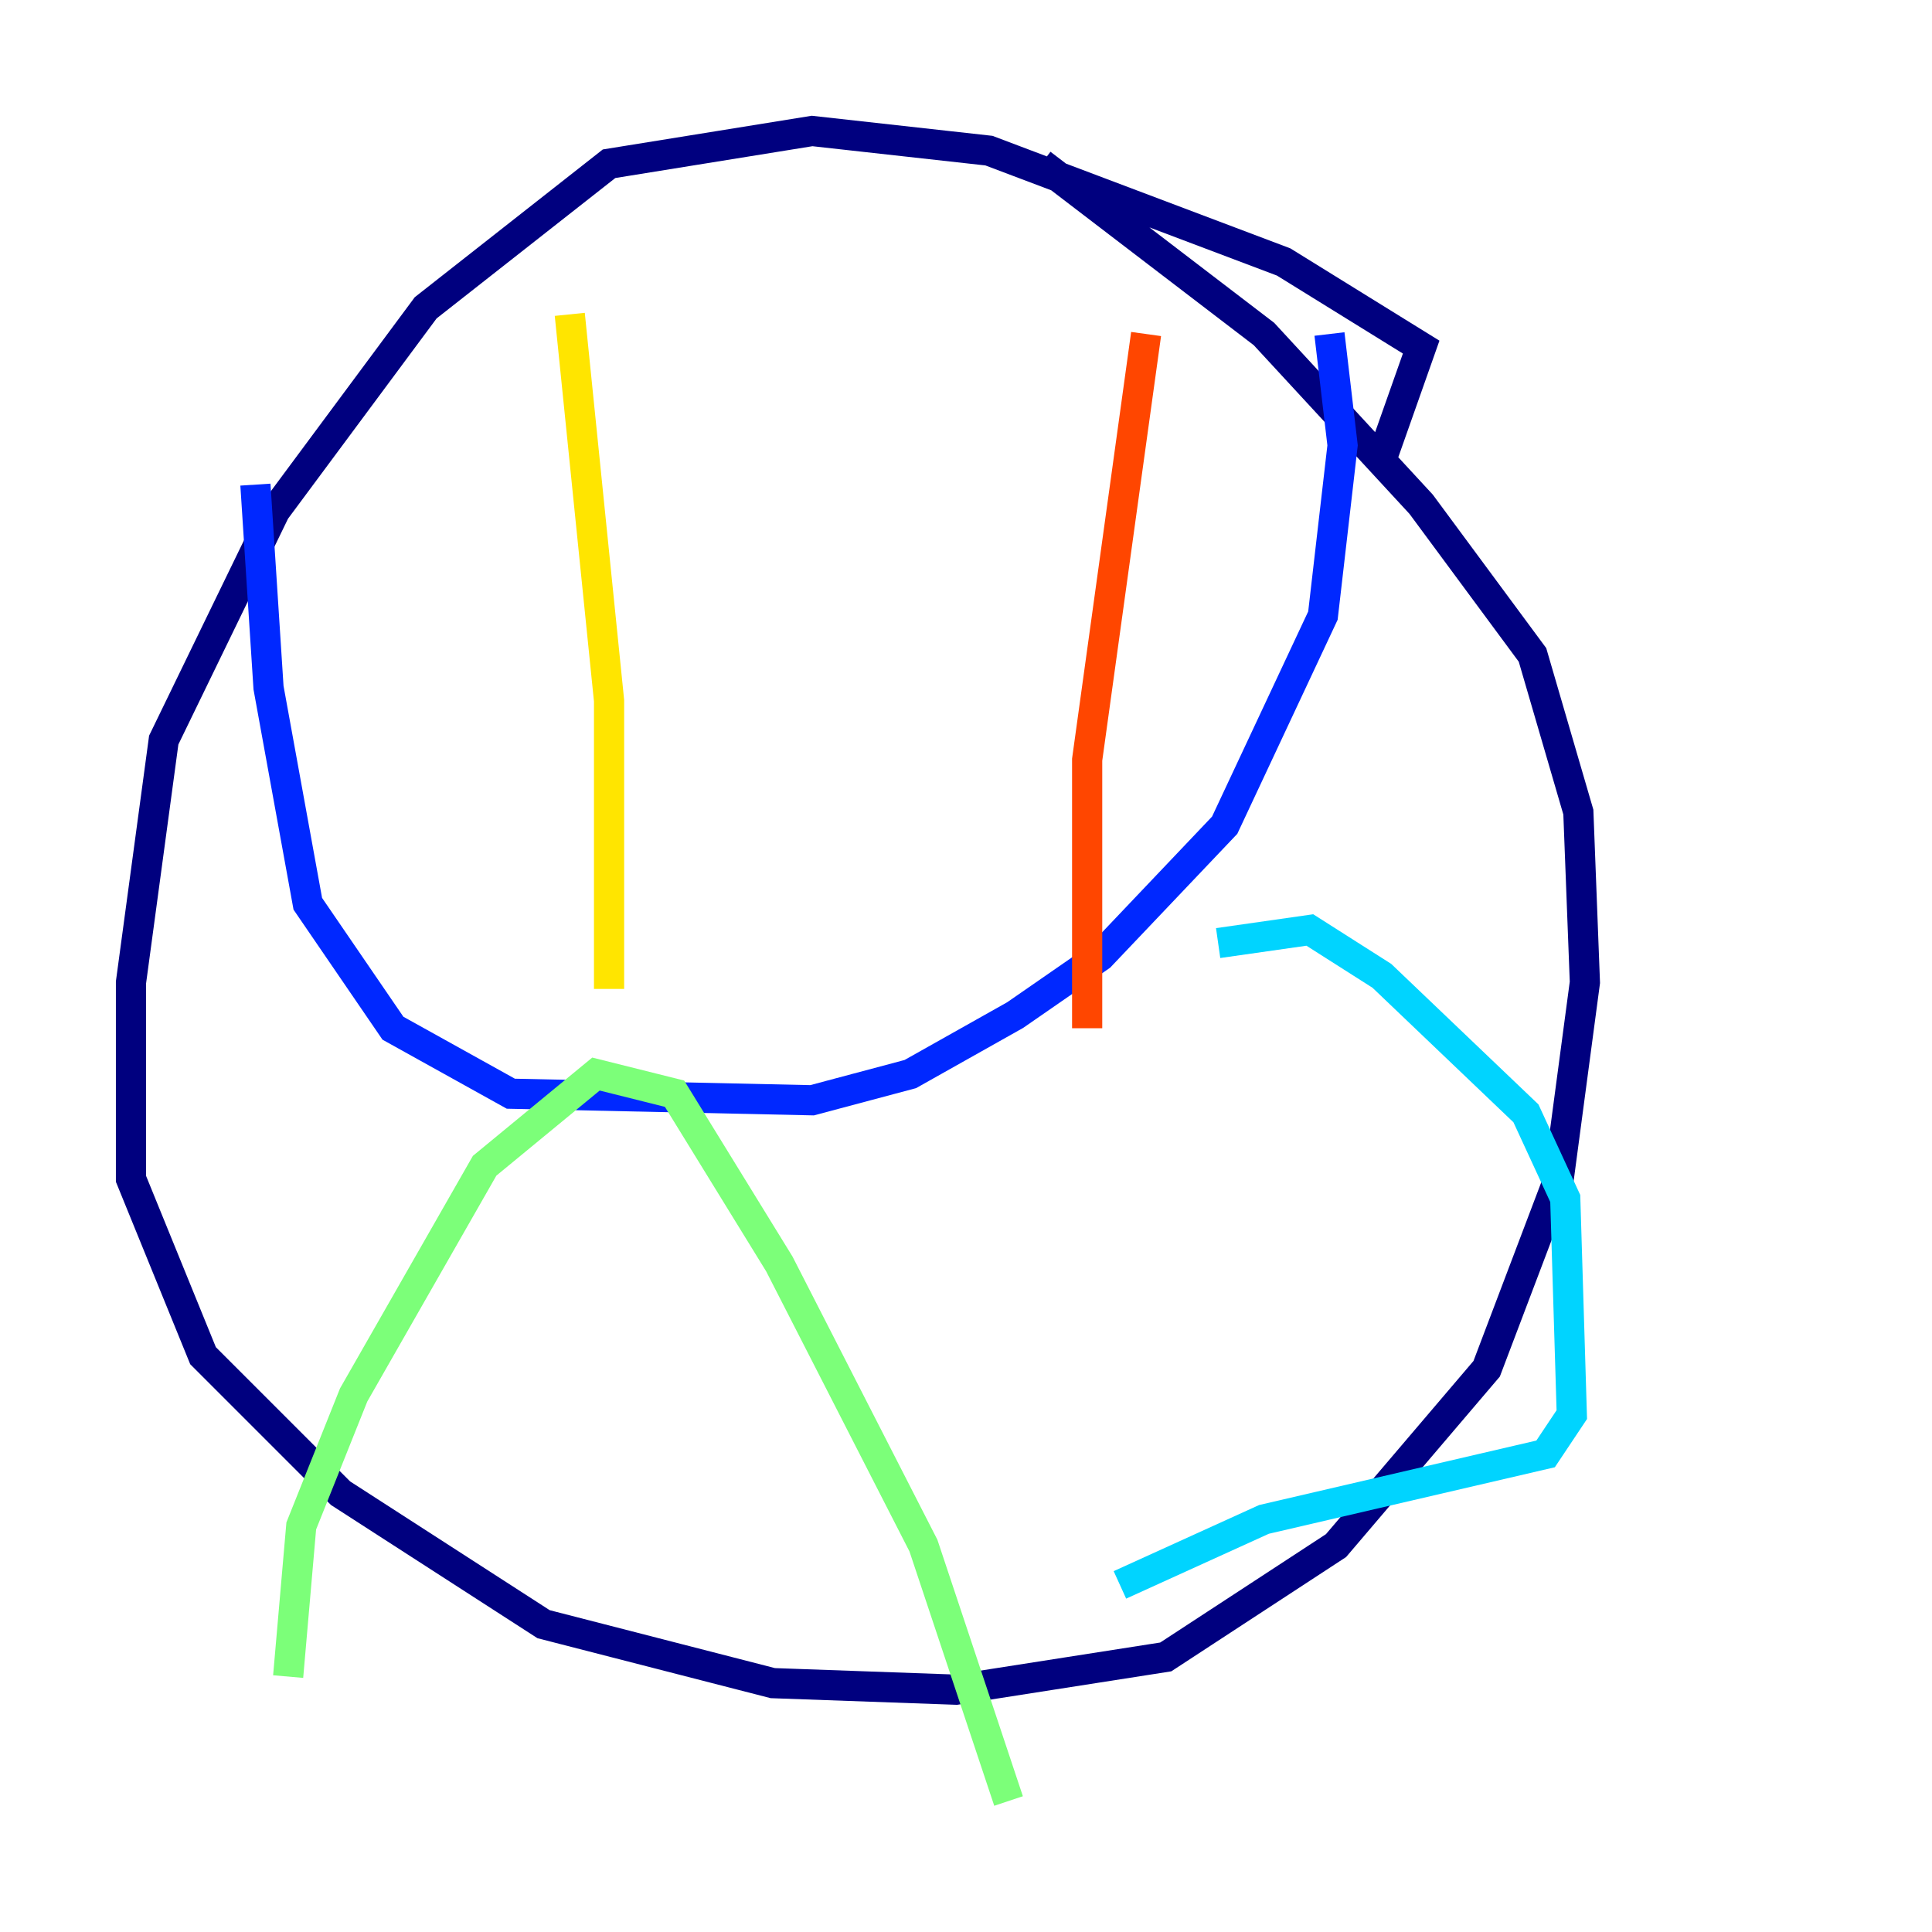 <?xml version="1.0" encoding="utf-8" ?>
<svg baseProfile="tiny" height="128" version="1.2" viewBox="0,0,128,128" width="128" xmlns="http://www.w3.org/2000/svg" xmlns:ev="http://www.w3.org/2001/xml-events" xmlns:xlink="http://www.w3.org/1999/xlink"><defs /><polyline fill="none" points="91.552,30.373 94.156,22.997 85.044,17.356 65.519,9.98 53.803,8.678 40.352,10.848 28.203,20.393 18.224,33.844 10.848,49.031 8.678,65.085 8.678,78.102 13.451,89.817 22.563,98.929 36.014,107.607 51.2,111.512 63.349,111.946 77.234,109.776 88.515,102.4 98.495,90.685 103.268,78.102 105.003,65.085 104.57,53.803 101.532,43.39 94.156,33.41 83.742,22.129 68.99,10.848" stroke="#00007f" stroke-width="2" /><polyline fill="none" points="16.922,32.108 17.79,45.559 20.393,59.878 26.034,68.122 33.844,72.461 53.803,72.895 60.312,71.159 67.254,67.254 72.895,63.349 81.139,54.671 87.647,40.786 88.949,29.505 88.081,22.129" stroke="#0028ff" stroke-width="2" /><polyline fill="none" points="80.705,62.481 86.78,61.614 91.552,64.651 101.098,73.763 103.702,79.403 104.136,93.722 102.4,96.325 83.742,100.664 74.197,105.003" stroke="#00d4ff" stroke-width="2" /><polyline fill="none" points="19.091,111.078 19.959,101.098 23.43,92.42 32.108,77.234 39.485,71.159 44.691,72.461 51.634,83.742 61.18,102.4 66.82,119.322" stroke="#7cff79" stroke-width="2" /><polyline fill="none" points="37.749,20.827 40.352,46.427 40.352,65.519" stroke="#ffe500" stroke-width="2" /><polyline fill="none" points="75.932,22.129 72.027,50.332 72.027,68.122" stroke="#ff4600" stroke-width="2" /><polyline fill="none" points="57.275,52.936 57.275,52.936" stroke="#7f0000" stroke-width="2" /></svg>